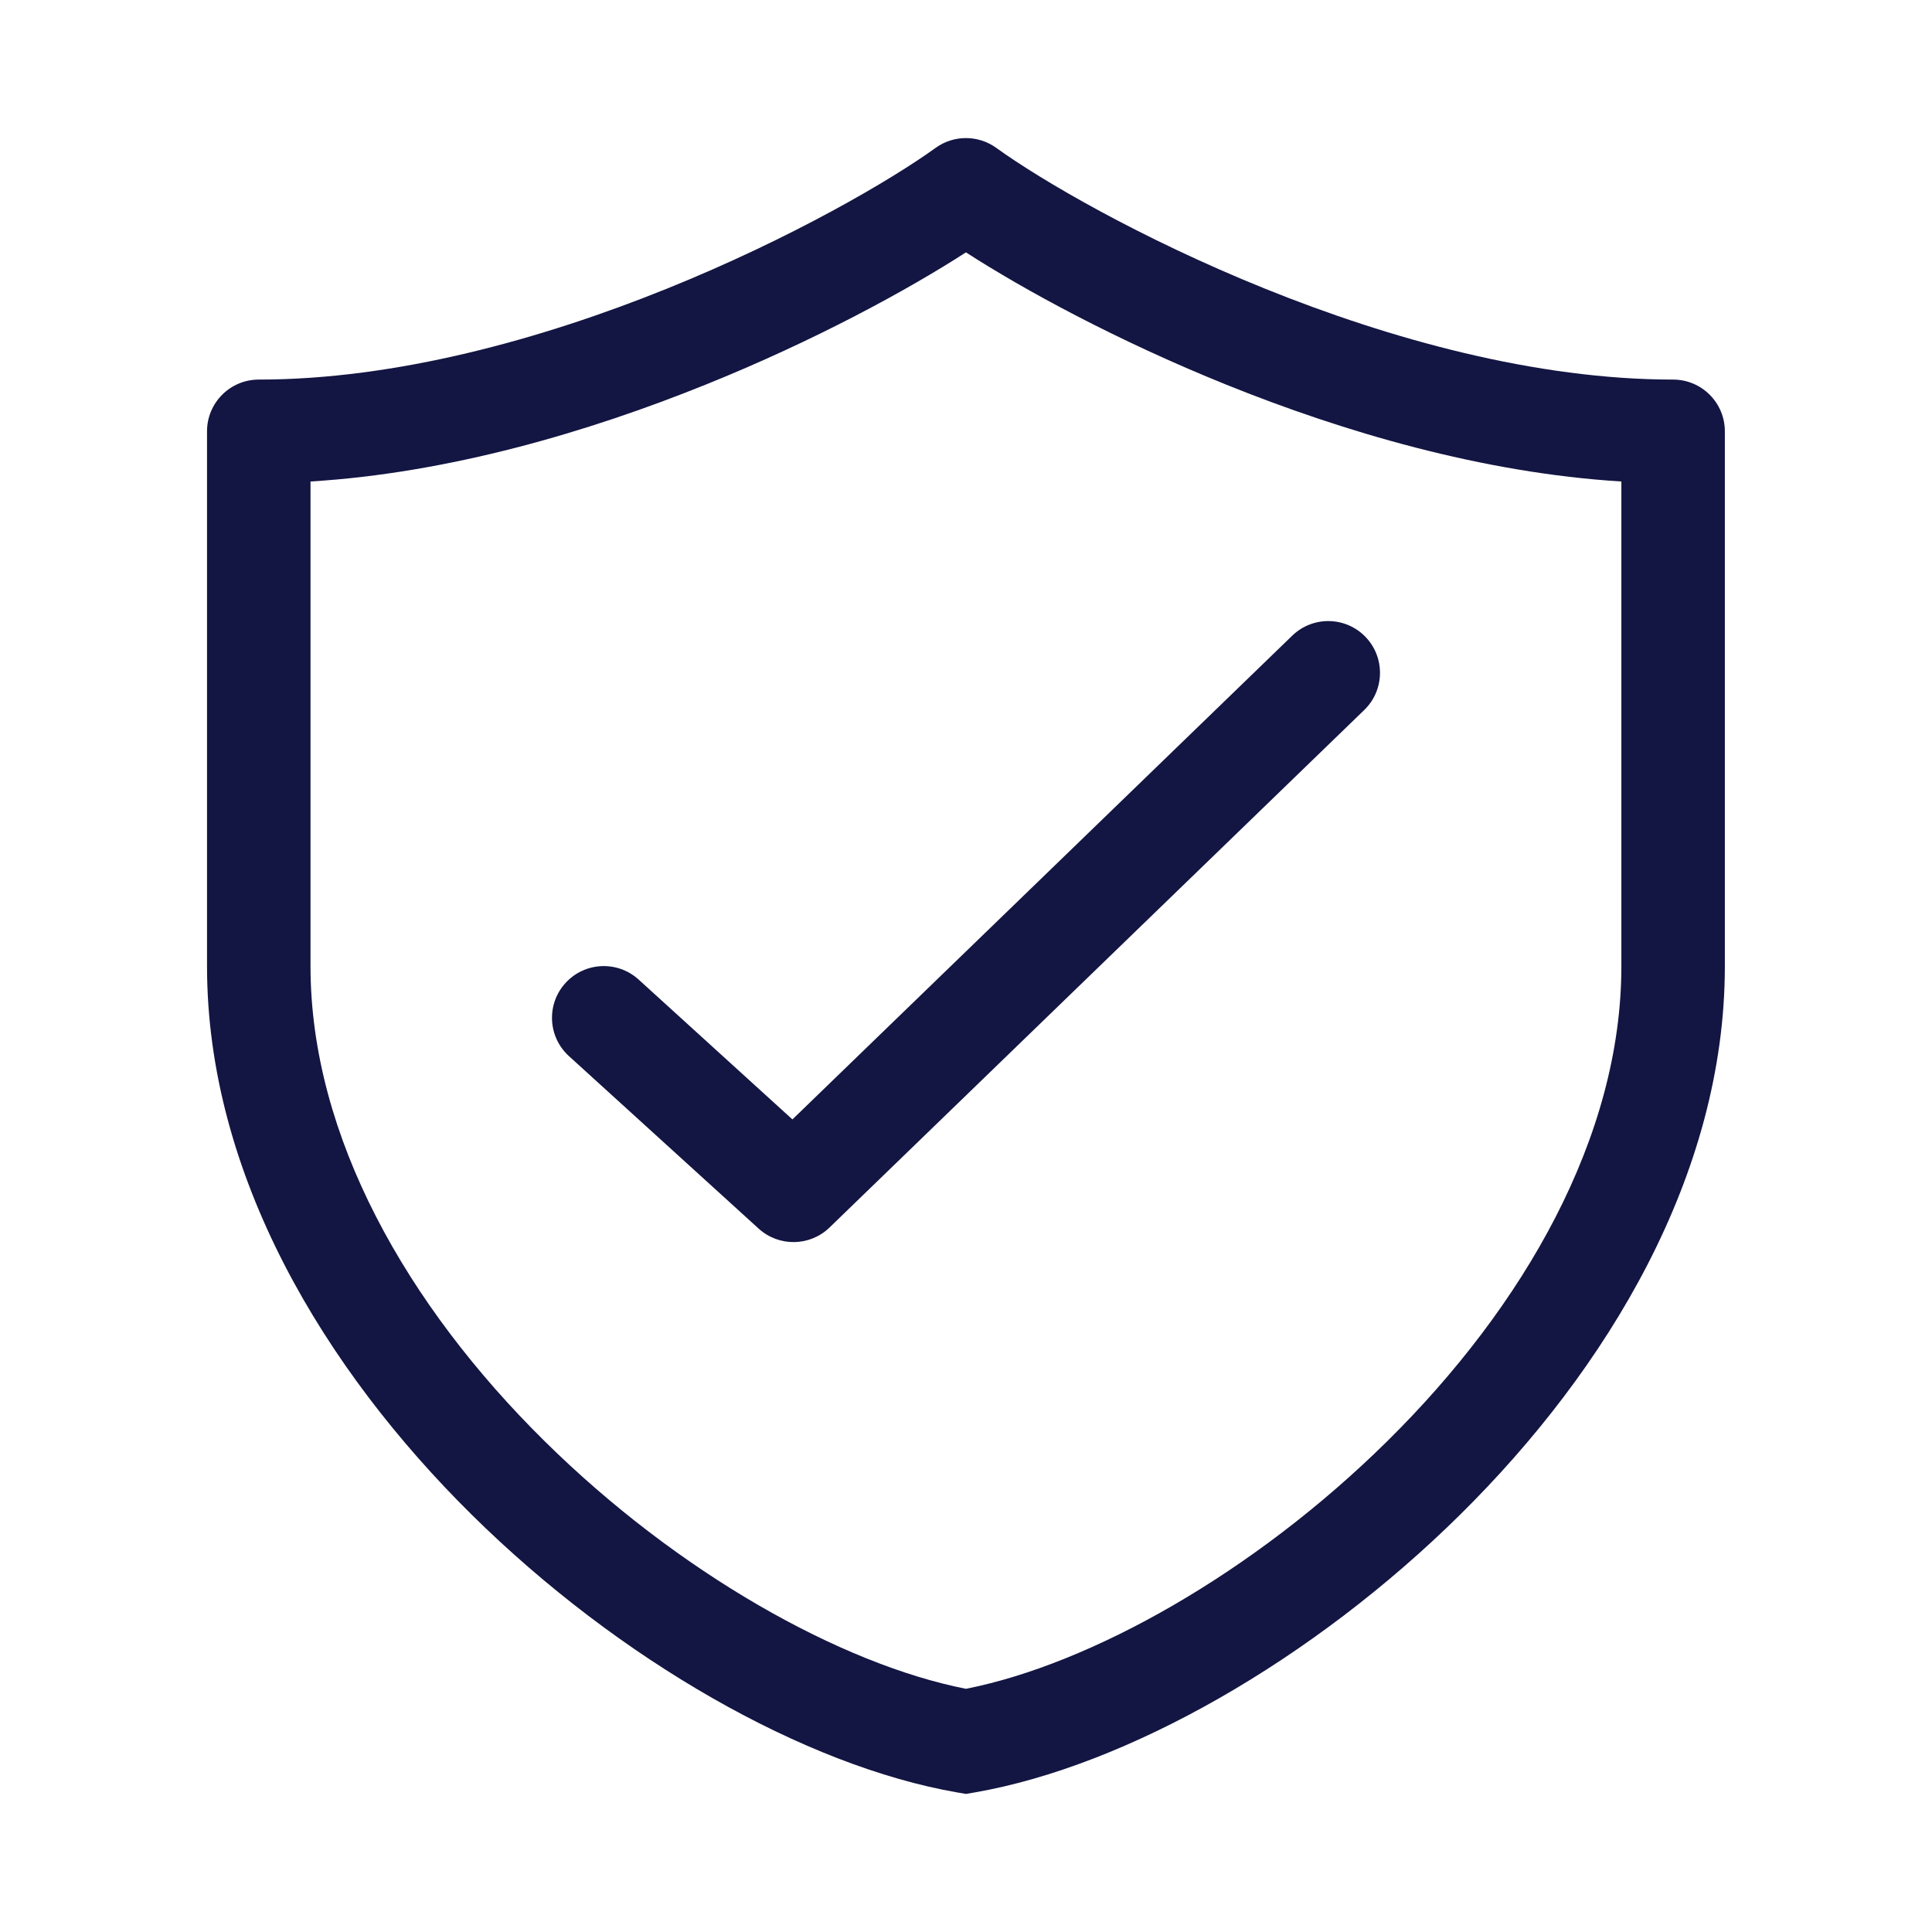 <svg width="32" height="32" viewBox="0 0 32 32" fill="none" xmlns="http://www.w3.org/2000/svg">
<path d="M16.501 2.449C16.201 2.233 15.796 2.233 15.497 2.449C14.762 2.98 13.111 3.948 11.044 4.782C8.975 5.617 6.562 6.287 4.286 6.287C3.812 6.287 3.429 6.671 3.429 7.144V16.004C3.429 19.463 5.375 22.679 7.814 25.089C10.252 27.497 13.331 29.249 15.852 29.688L15.999 29.713L16.146 29.688C18.666 29.249 21.745 27.497 24.183 25.089C26.623 22.679 28.569 19.463 28.569 16.004V7.144C28.569 6.671 28.185 6.287 27.712 6.287C25.437 6.287 23.023 5.617 20.954 4.782C18.887 3.948 17.235 2.98 16.501 2.449ZM5.143 16.004V7.975C7.446 7.834 9.751 7.152 11.685 6.372C13.501 5.64 15.038 4.8 15.999 4.18C16.96 4.8 18.498 5.64 20.313 6.372C22.247 7.152 24.553 7.834 26.855 7.975V16.004C26.855 18.827 25.245 21.631 22.979 23.869C20.764 26.057 18.063 27.565 15.999 27.972C13.934 27.565 11.234 26.057 9.019 23.869C6.752 21.631 5.143 18.827 5.143 16.004ZM22.596 11.76C22.936 11.431 22.945 10.888 22.616 10.548C22.287 10.208 21.744 10.199 21.404 10.528L13.125 18.541L10.577 16.224C10.226 15.906 9.684 15.932 9.366 16.282C9.047 16.632 9.073 17.174 9.424 17.493L12.566 20.35C12.901 20.654 13.414 20.646 13.739 20.332L22.596 11.76Z" fill="#131542"/>
</svg>

